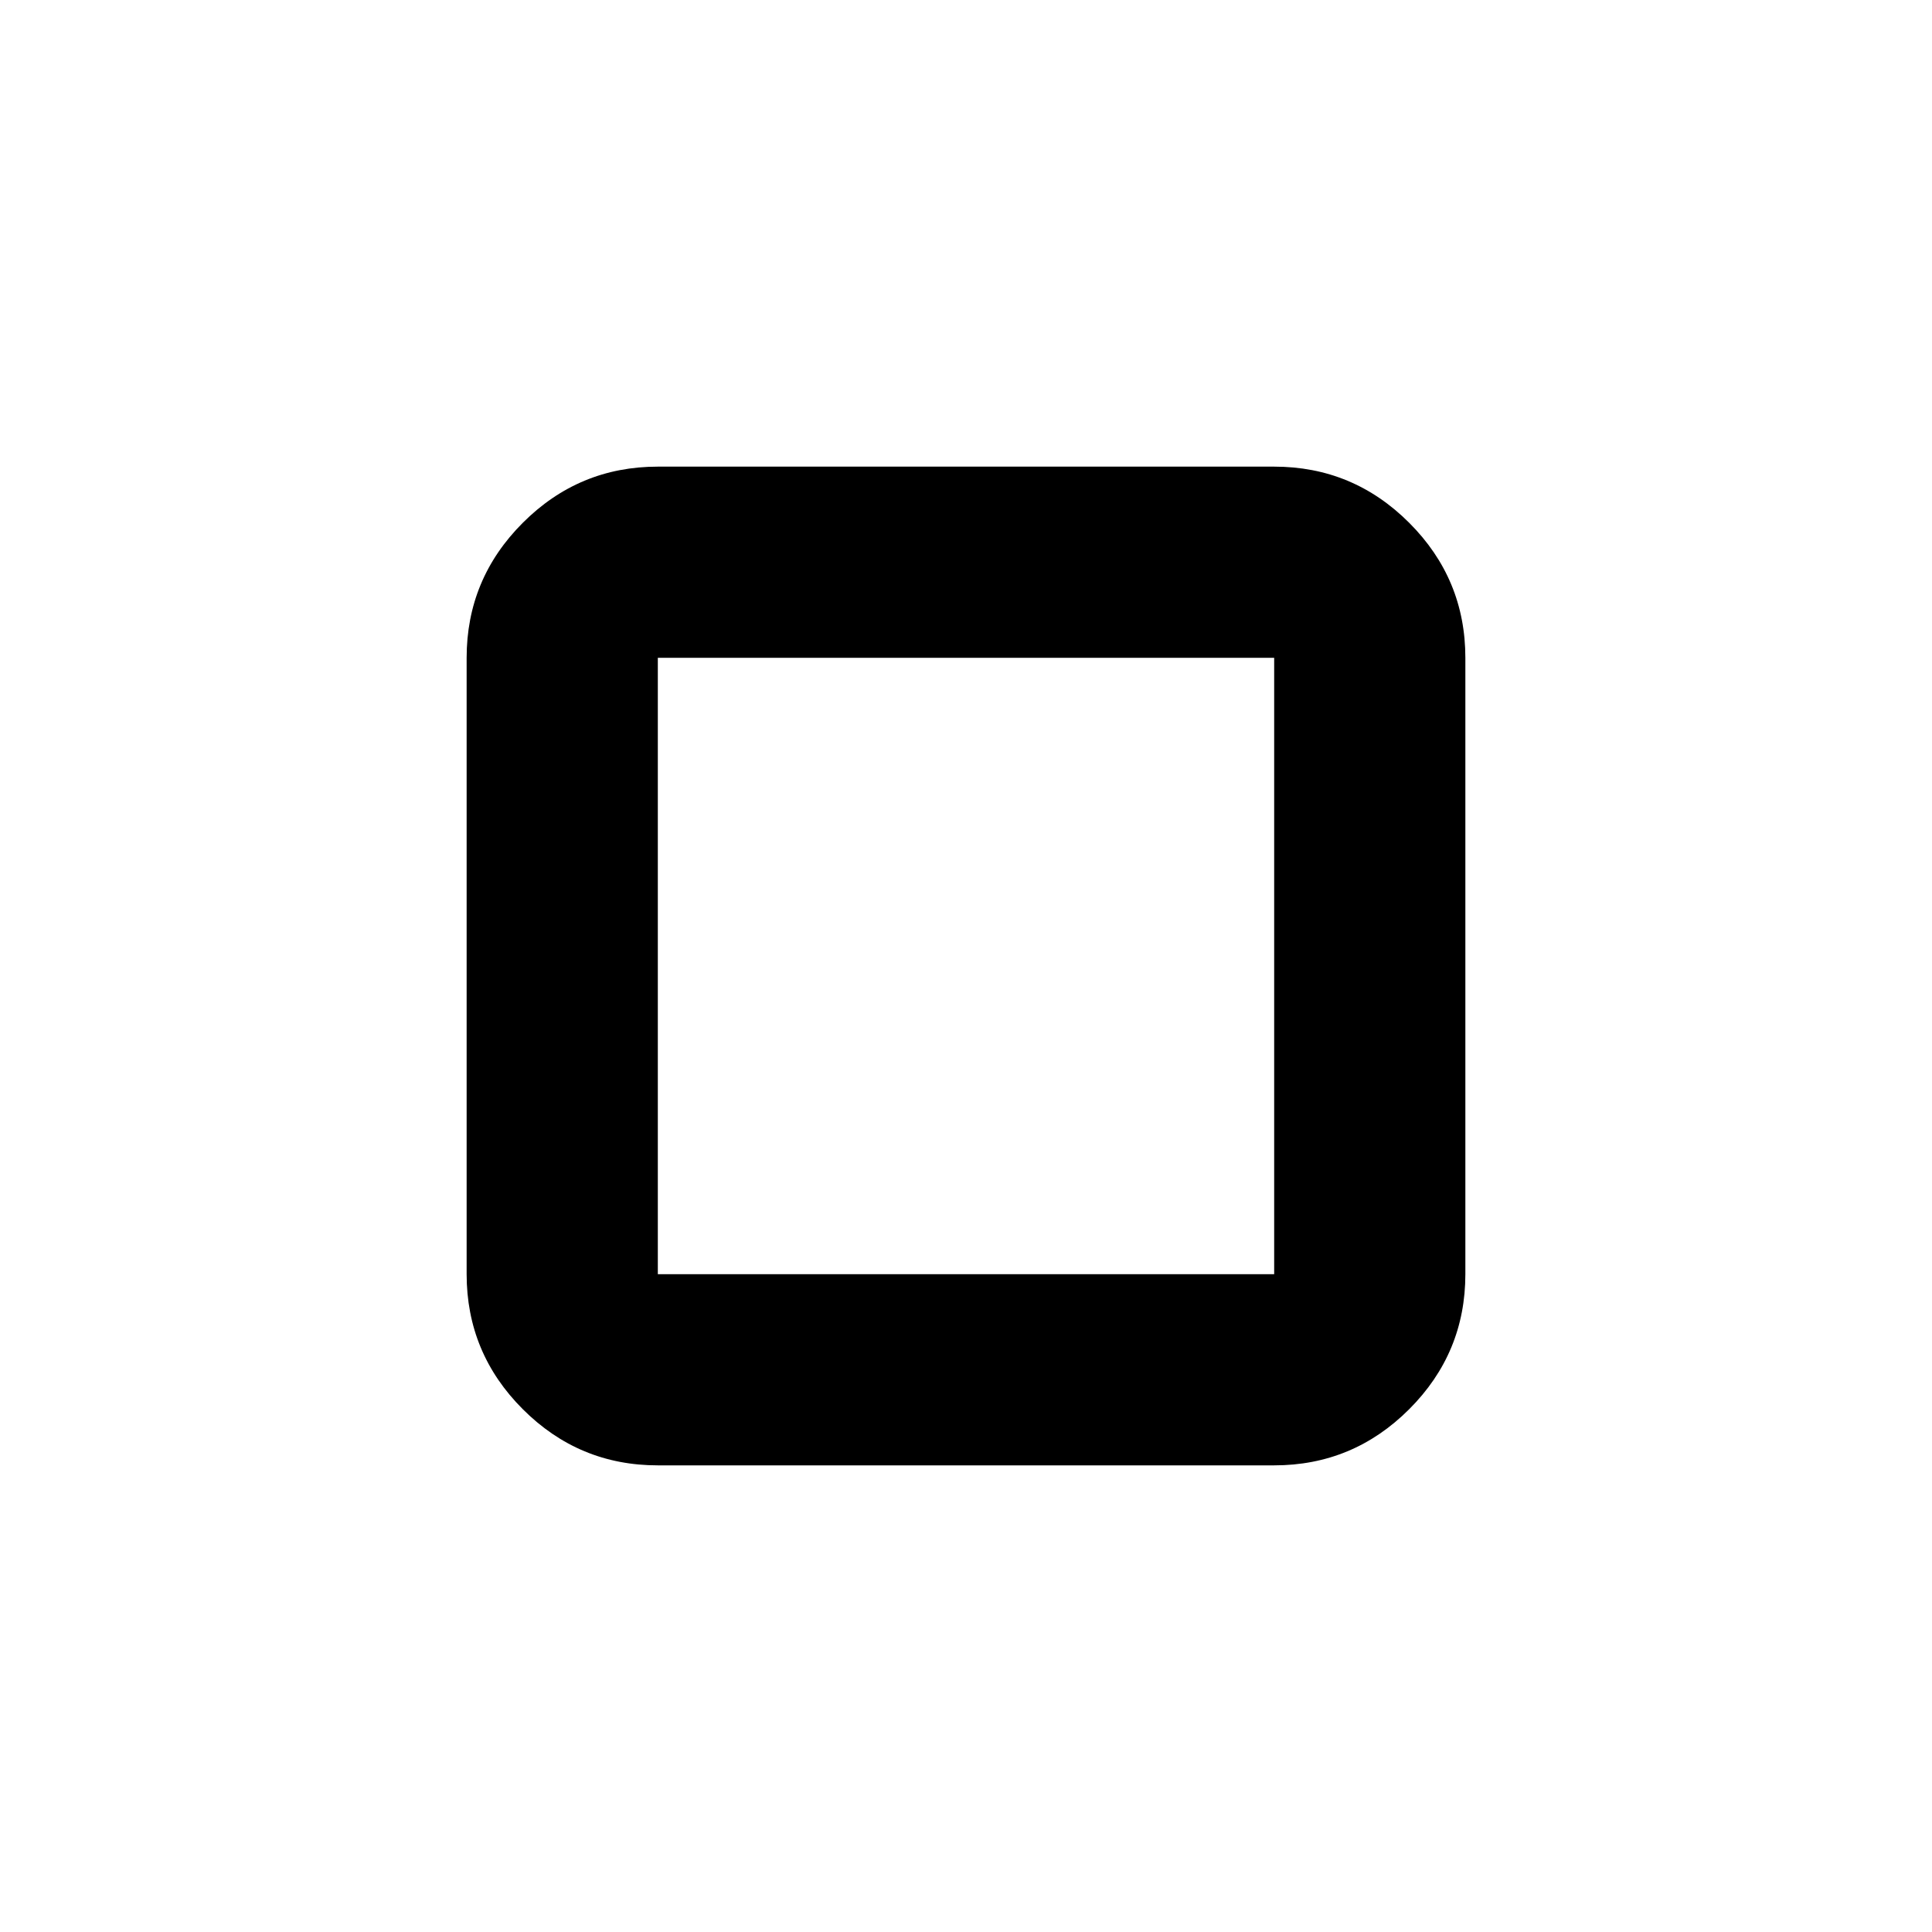 <svg xmlns="http://www.w3.org/2000/svg" height="20" viewBox="0 -960 960 960" width="20"><path d="M326.87-633.13v306.26-306.26Zm0 401.261q-39.188 0-67.094-27.907-27.907-27.906-27.907-67.094v-306.26q0-39.188 27.907-67.094 27.906-27.907 67.094-27.907h306.26q39.188 0 67.094 27.907 27.907 27.906 27.907 67.094v306.26q0 39.188-27.907 67.094-27.906 27.907-67.094 27.907H326.87Zm0-95.001h306.26v-306.26H326.87v306.26Z"/></svg>
